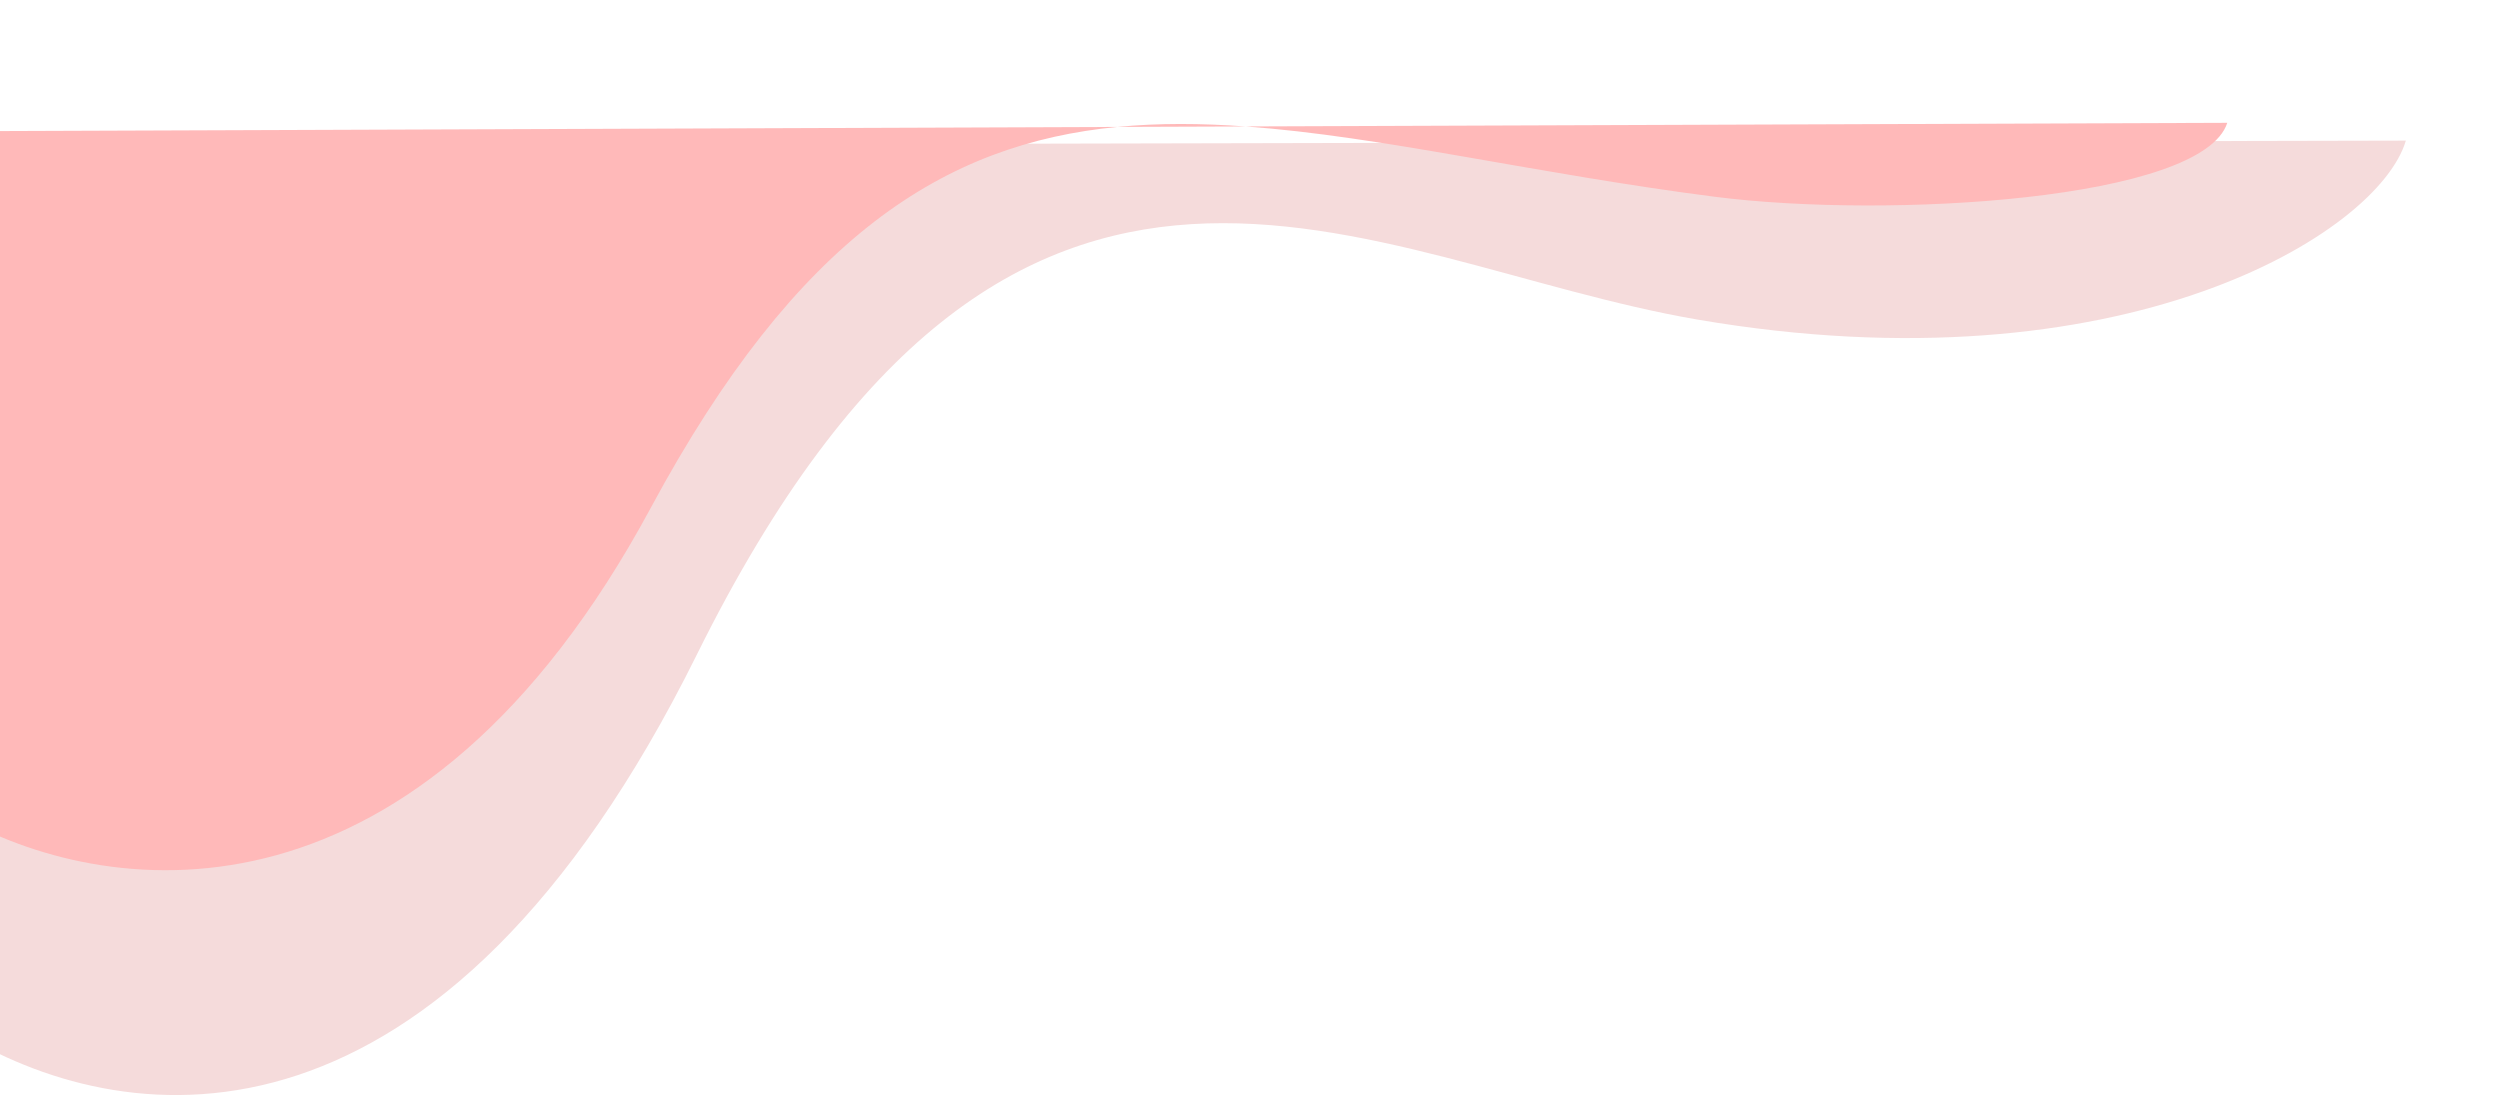 <svg width="1099" height="485" viewBox="0 0 1099 485" fill="none" xmlns="http://www.w3.org/2000/svg">
<g filter="url(#filter0_i_309_123)">
<path d="M322.291 283.851C210.034 510.42 73.512 494.439 0.476 451.178L-0.385 60.179L1073.61 57.816C1061.69 98.55 948.887 168.448 762.285 136.501C615.229 111.324 462.612 0.641 322.291 283.851Z" fill="#F5DBDB"/>
<g filter="url(#filter1_i_309_123)">
<path d="M302.13 226.157C200.281 415.192 65.66 398.834 0.282 363.178L-0.384 60.679L507.195 58.797C525.319 57.037 544.061 57.177 563.56 58.588L995.111 56.988C984.215 90.935 846.203 99.316 769.681 89.484C691.034 79.379 623.695 62.939 563.56 58.588L507.195 58.797C431.464 66.149 366.513 106.661 302.13 226.157Z" fill="#FFB9B9"/>
</g>
</g>
<defs>
<filter id="filter0_i_309_123" x="-16.385" y="56.988" width="1090" height="424.395" filterUnits="userSpaceOnUse" color-interpolation-filters="sRGB">
<feFlood flood-opacity="0" result="BackgroundImageFix"/>
<feBlend mode="normal" in="SourceGraphic" in2="BackgroundImageFix" result="shape"/>
<feColorMatrix in="SourceAlpha" type="matrix" values="0 0 0 0 0 0 0 0 0 0 0 0 0 0 0 0 0 0 127 0" result="hardAlpha"/>
<feOffset dx="-16" dy="4"/>
<feGaussianBlur stdDeviation="10"/>
<feComposite in2="hardAlpha" operator="arithmetic" k2="-1" k3="1"/>
<feColorMatrix type="matrix" values="0 0 0 0 0 0 0 0 0 0 0 0 0 0 0 0 0 0 0.25 0"/>
<feBlend mode="normal" in2="shape" result="effect1_innerShadow_309_123"/>
</filter>
<filter id="filter1_i_309_123" x="-0.384" y="49.988" width="995.494" height="335.562" filterUnits="userSpaceOnUse" color-interpolation-filters="sRGB">
<feFlood flood-opacity="0" result="BackgroundImageFix"/>
<feBlend mode="normal" in="SourceGraphic" in2="BackgroundImageFix" result="shape"/>
<feColorMatrix in="SourceAlpha" type="matrix" values="0 0 0 0 0 0 0 0 0 0 0 0 0 0 0 0 0 0 127 0" result="hardAlpha"/>
<feOffset dy="-7"/>
<feGaussianBlur stdDeviation="16"/>
<feComposite in2="hardAlpha" operator="arithmetic" k2="-1" k3="1"/>
<feColorMatrix type="matrix" values="0 0 0 0 0 0 0 0 0 0 0 0 0 0 0 0 0 0 0.25 0"/>
<feBlend mode="normal" in2="shape" result="effect1_innerShadow_309_123"/>
</filter>
</defs>
</svg>
